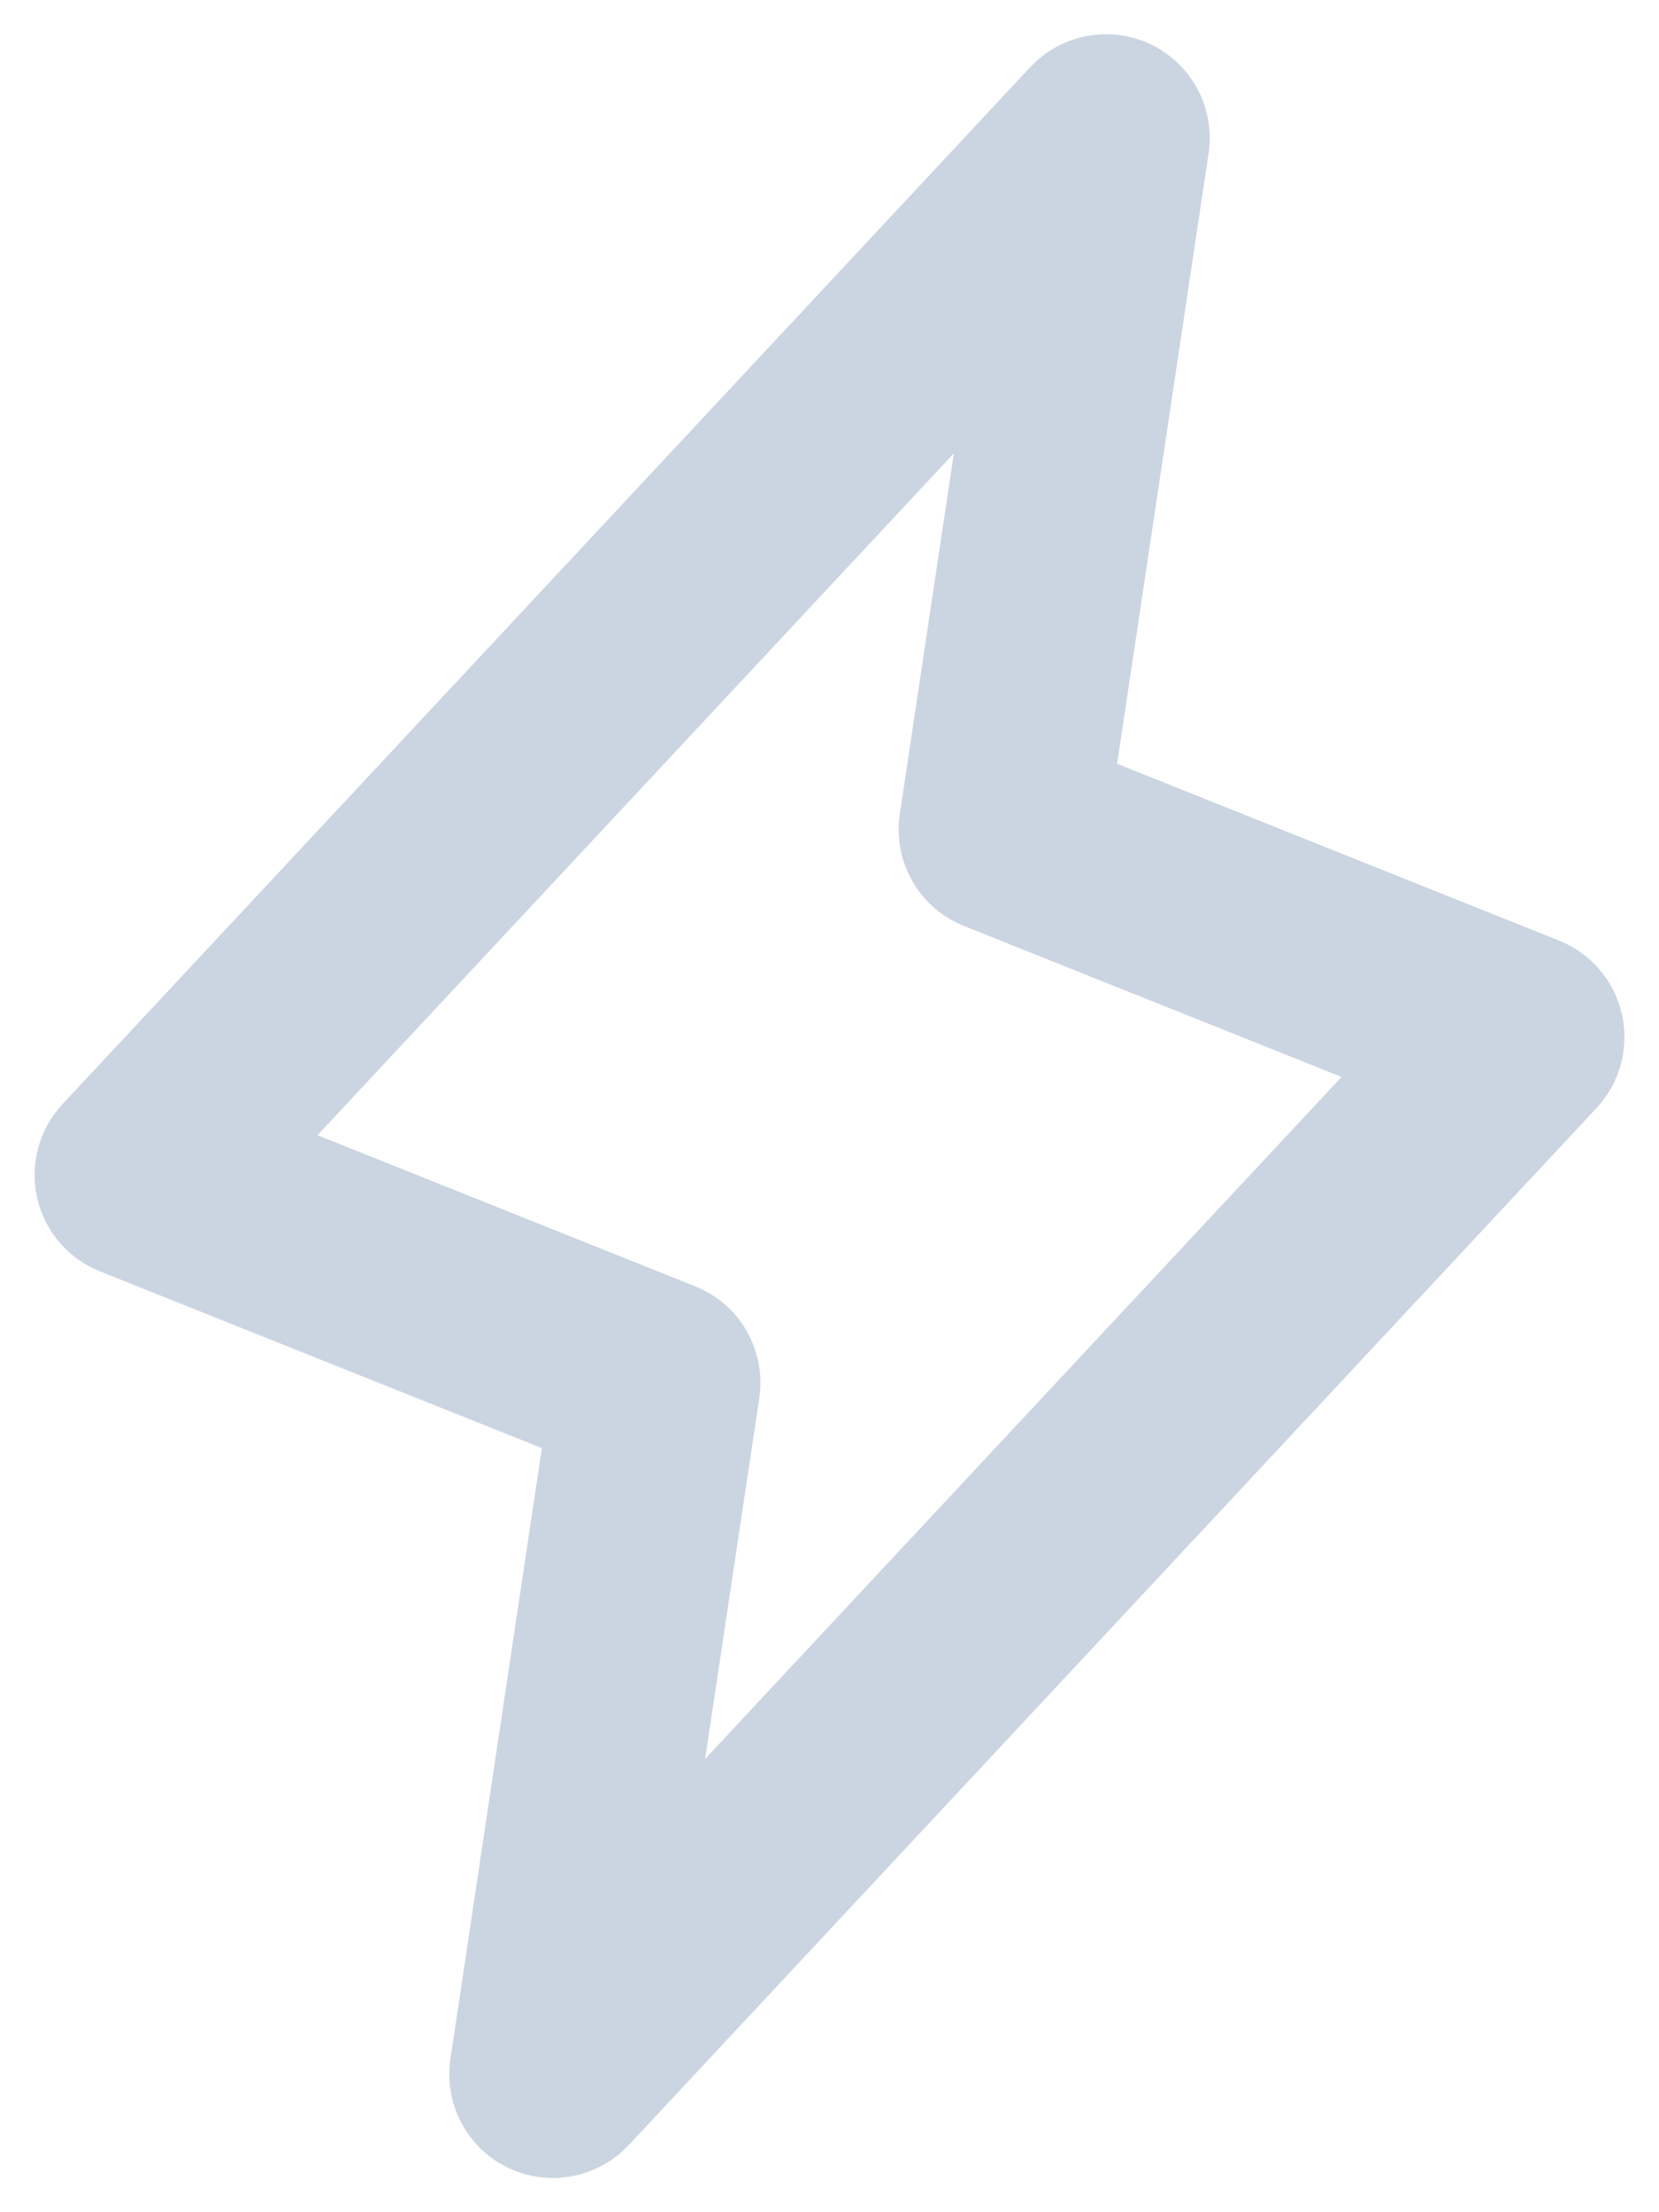 <svg width="18" height="24" viewBox="0 0 18 24" fill="none" xmlns="http://www.w3.org/2000/svg">
<path d="M17.552 11.015L17.552 11.015C17.591 11.186 17.587 11.365 17.541 11.534C17.495 11.704 17.408 11.86 17.288 11.989L17.288 11.989L6.788 23.239L6.788 23.239C6.631 23.407 6.424 23.521 6.197 23.563C5.971 23.606 5.737 23.574 5.529 23.474C5.322 23.373 5.152 23.209 5.045 23.005C4.938 22.801 4.899 22.568 4.934 22.34L4.934 22.34L5.926 15.717L5.932 15.681L5.897 15.667L1.099 13.748C0.937 13.683 0.792 13.579 0.679 13.445C0.565 13.312 0.486 13.153 0.448 12.982C0.41 12.811 0.414 12.633 0.46 12.464C0.506 12.295 0.593 12.139 0.712 12.011L0.712 12.011L11.212 0.761L11.212 0.761C11.369 0.593 11.576 0.479 11.803 0.437C12.029 0.394 12.264 0.426 12.471 0.526C12.678 0.627 12.848 0.791 12.955 0.995C13.062 1.199 13.101 1.432 13.066 1.66L13.066 1.66L12.074 8.28L12.068 8.316L12.103 8.33L16.901 10.249C16.901 10.249 16.901 10.249 16.901 10.249C17.063 10.314 17.208 10.418 17.321 10.551C17.435 10.685 17.514 10.844 17.552 11.015ZM7.604 19.076L7.581 19.225L7.684 19.115L14.59 11.716L14.637 11.666L14.573 11.64L10.474 10.001C10.249 9.911 10.06 9.747 9.94 9.536C9.819 9.326 9.773 9.08 9.809 8.84L10.396 4.924L10.419 4.775L10.316 4.885L3.41 12.284L3.363 12.334L3.427 12.359L7.526 13.999C7.751 14.089 7.94 14.253 8.061 14.464C8.181 14.674 8.228 14.92 8.192 15.16C8.192 15.16 8.192 15.16 8.192 15.16L7.604 19.076Z" fill="#CBD5E1" stroke="#CBD5E1" stroke-width="0.094"/>
</svg>

